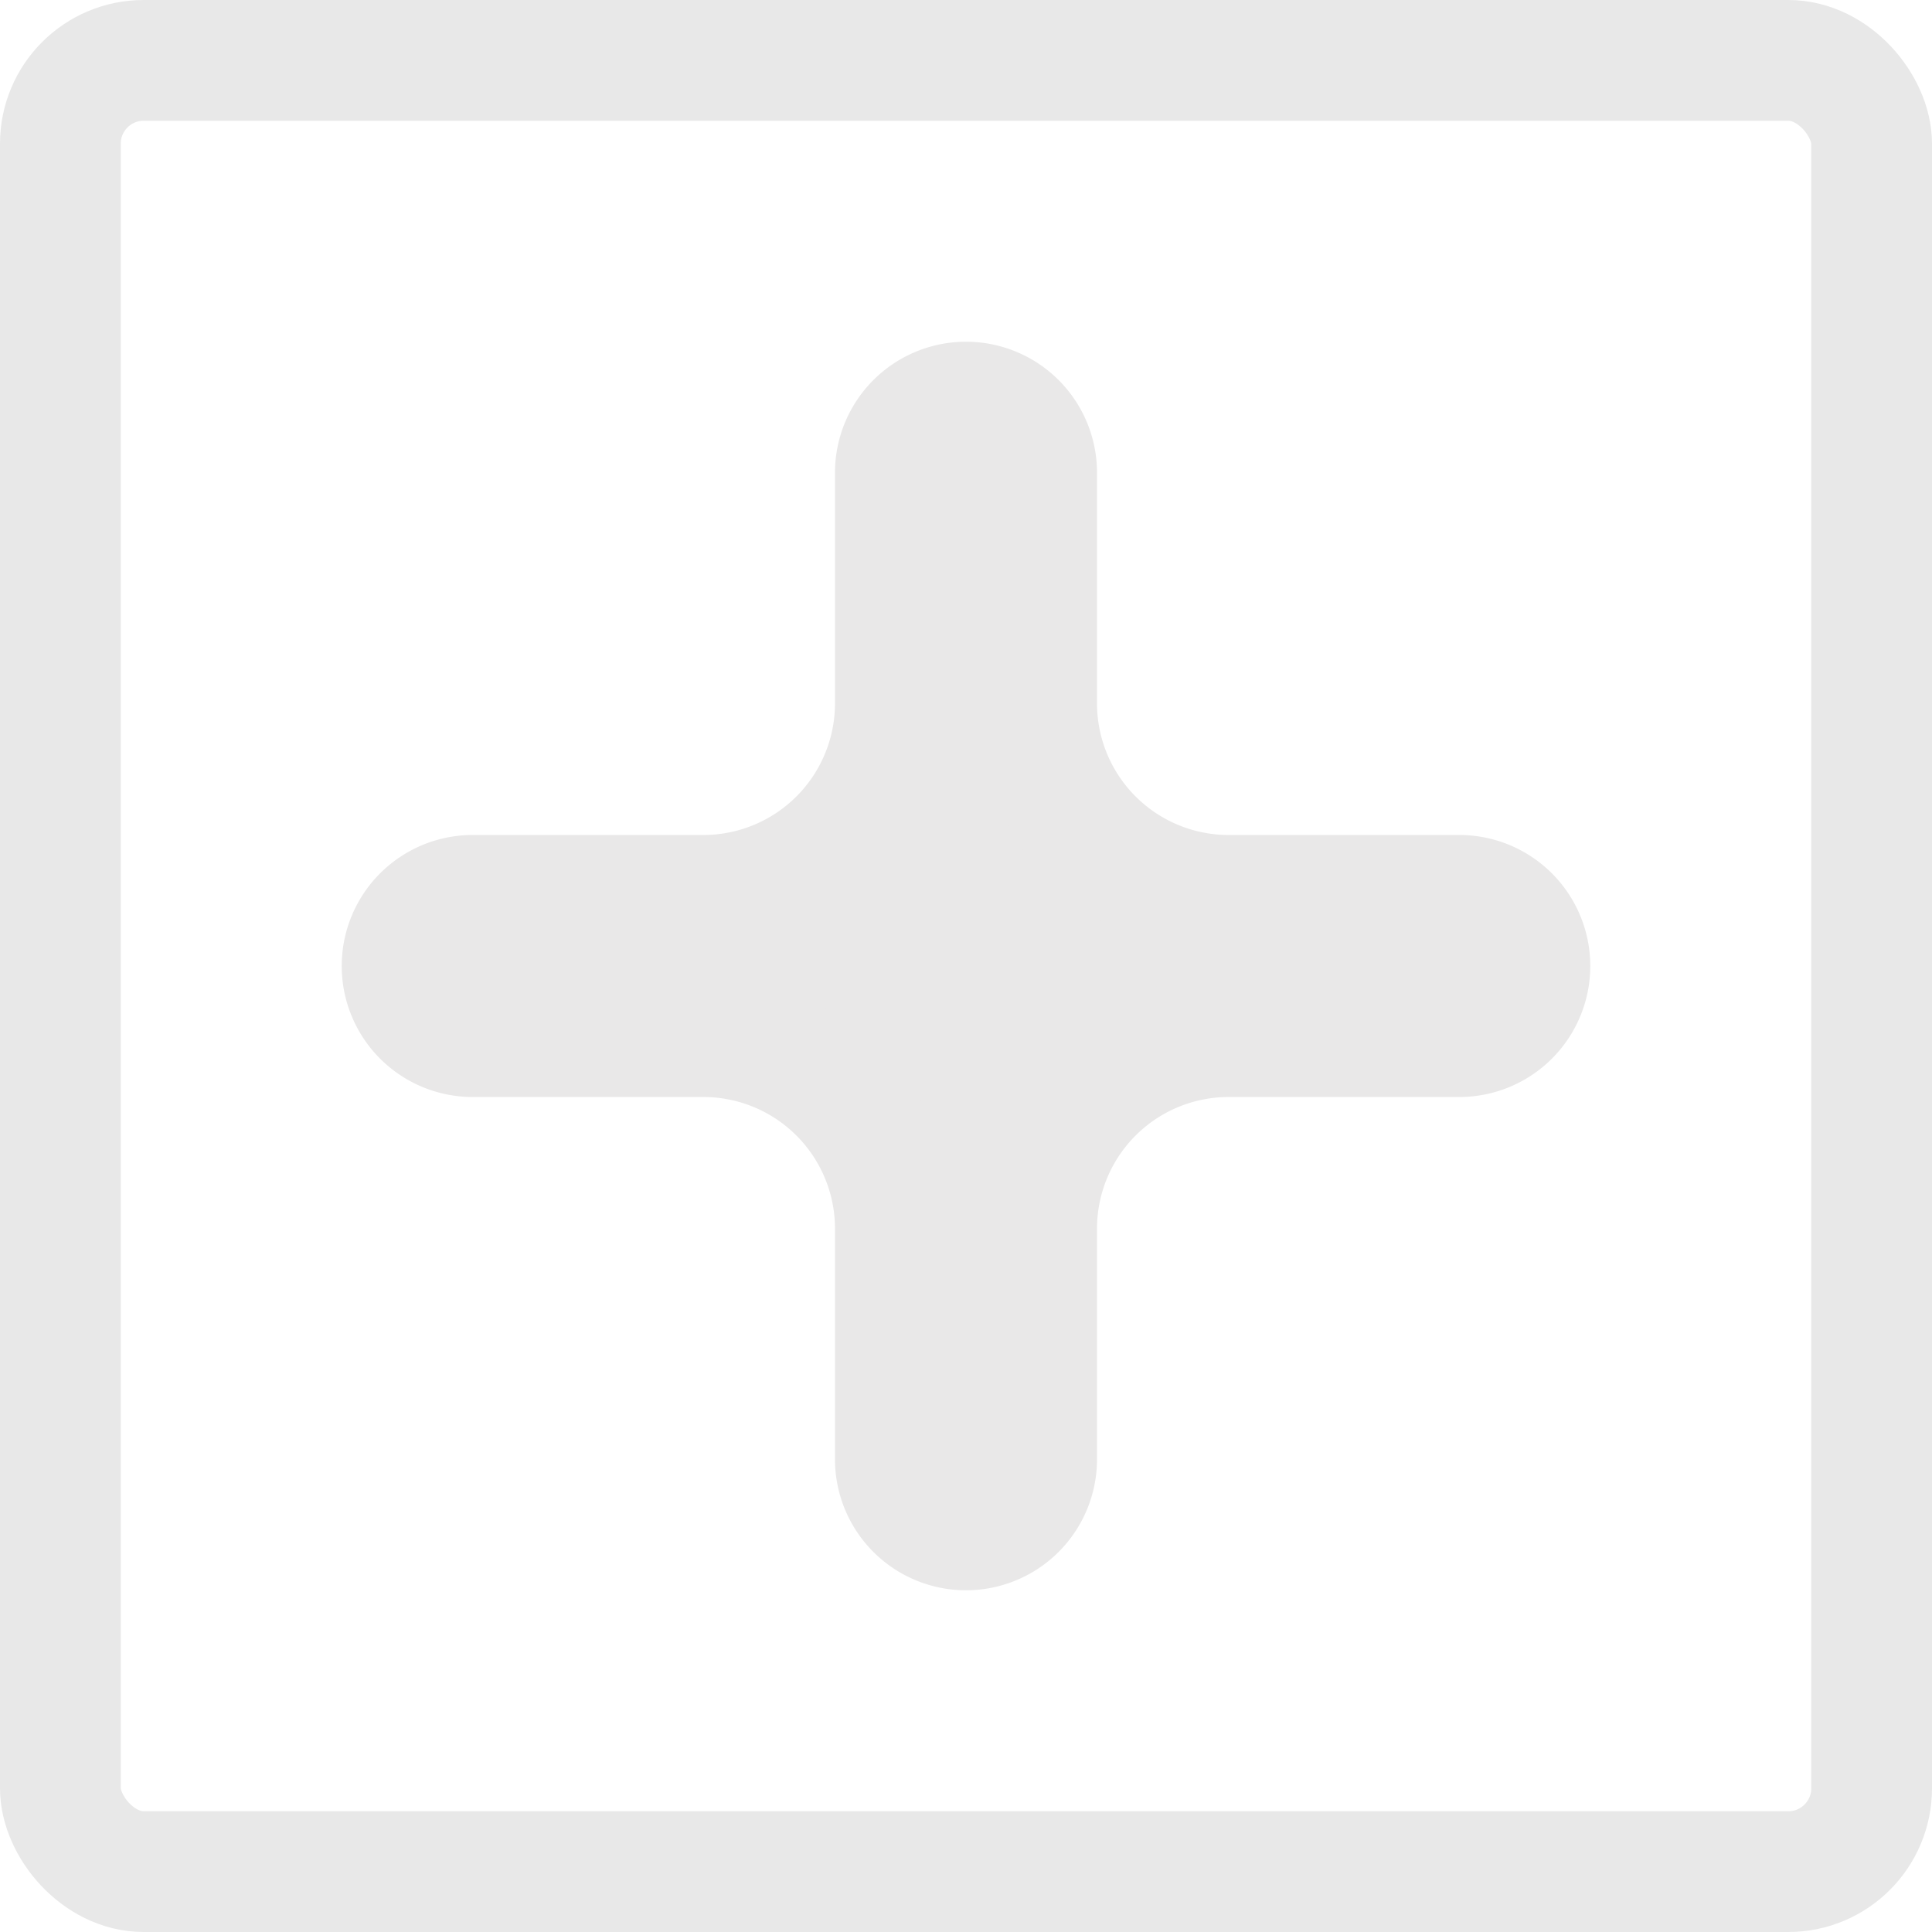 <svg id="Layer_1" data-name="Layer 1" xmlns="http://www.w3.org/2000/svg" viewBox="0 0 32 32"><defs><style>.cls-1{fill:none;stroke:#e8e8e8;}.cls-1,.cls-2{stroke-miterlimit:10;stroke-width:2px;}.cls-2{fill:#e9e8e8;stroke:#e9e8e8;}</style></defs><rect class="cls-1" x="1" y="1" width="30" height="30" rx="1.38"/><path class="cls-2" d="M23.17,13.83H19.36a3.18,3.18,0,0,1-3.19-3.17V6.83a1.17,1.17,0,0,0-2.34,0h0v3.81a3.18,3.18,0,0,1-3.17,3.19H6.83a1.17,1.17,0,1,0,0,2.34h3.81a3.18,3.18,0,0,1,3.19,3.17v3.83a1.17,1.17,0,1,0,2.34,0h0V19.36a3.18,3.18,0,0,1,3.17-3.19h3.83a1.17,1.17,0,0,0,0-2.34Z" transform="translate(1 1)"/></svg>